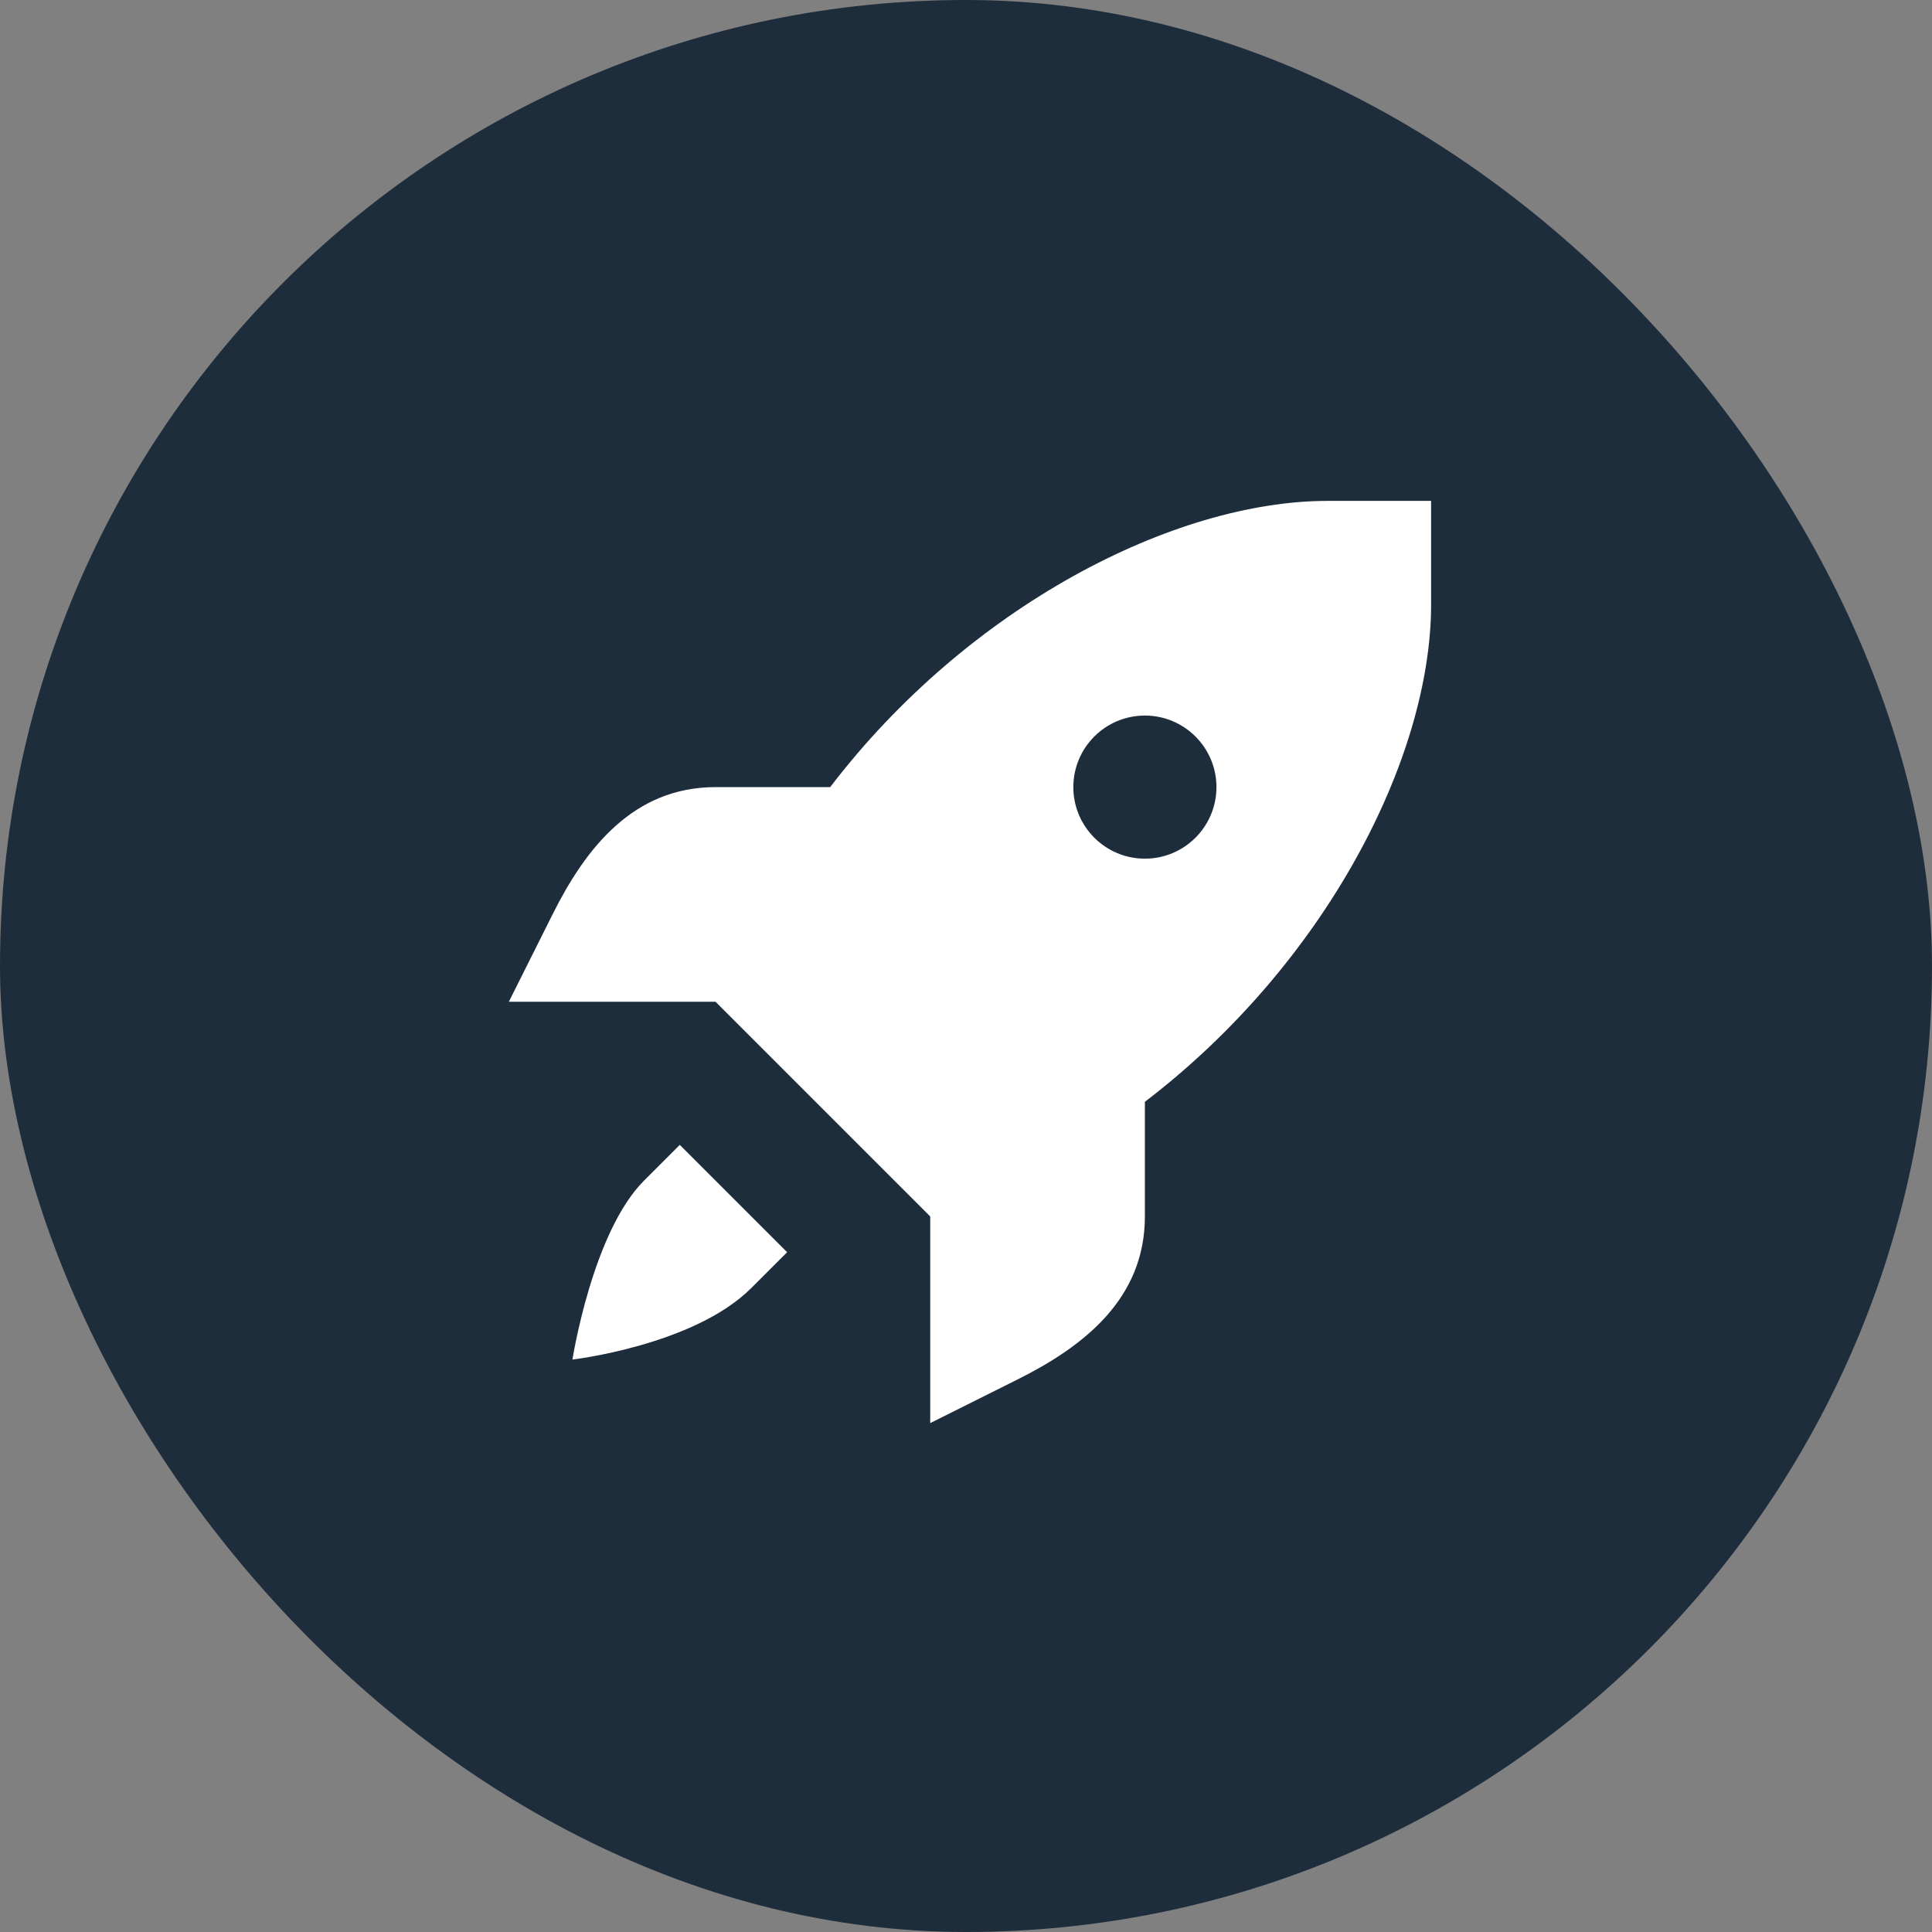 <svg xmlns="http://www.w3.org/2000/svg" viewBox="0 0 27 27" height="27" width="27"><rect x="0" y="0" width="27" height="27" fill="#808080" stroke="none"/><title>rocket-15.svg</title><rect fill="none" x="0" y="0" width="27" height="27"></rect><rect x="0" y="0" width="27" height="27" rx="13.5" ry="13.5" fill="rgba(17,34,51,0.88)"></rect><path fill="#fff" transform="translate(6 6)" d="M12.555,1c-2.144,0-5.021,1.471-6.953,4H4
	C2.843,5,2.179,5.864,1.723,6.777L1.111,8h1.443H4l1.5,1.5L7,11v1.445v1.443l1.223-0.611
	C9.136,12.821,10,12.157,10,11V9.398c2.529-1.932,4-4.809,4-6.953V1H12.555z M10,4c0.552,0,1,0.448,1,1l0,0
	c0,0.552-0.448,1-1,1l0,0C9.448,6,9,5.552,9,5v0C9,4.448,9.448,4,10,4L10,4z M3.5,10L3,10.5C2.278,11.222,2,13,2,13
	s1.698-0.198,2.5-1L5,11.5L3.5,10z"></path></svg>
